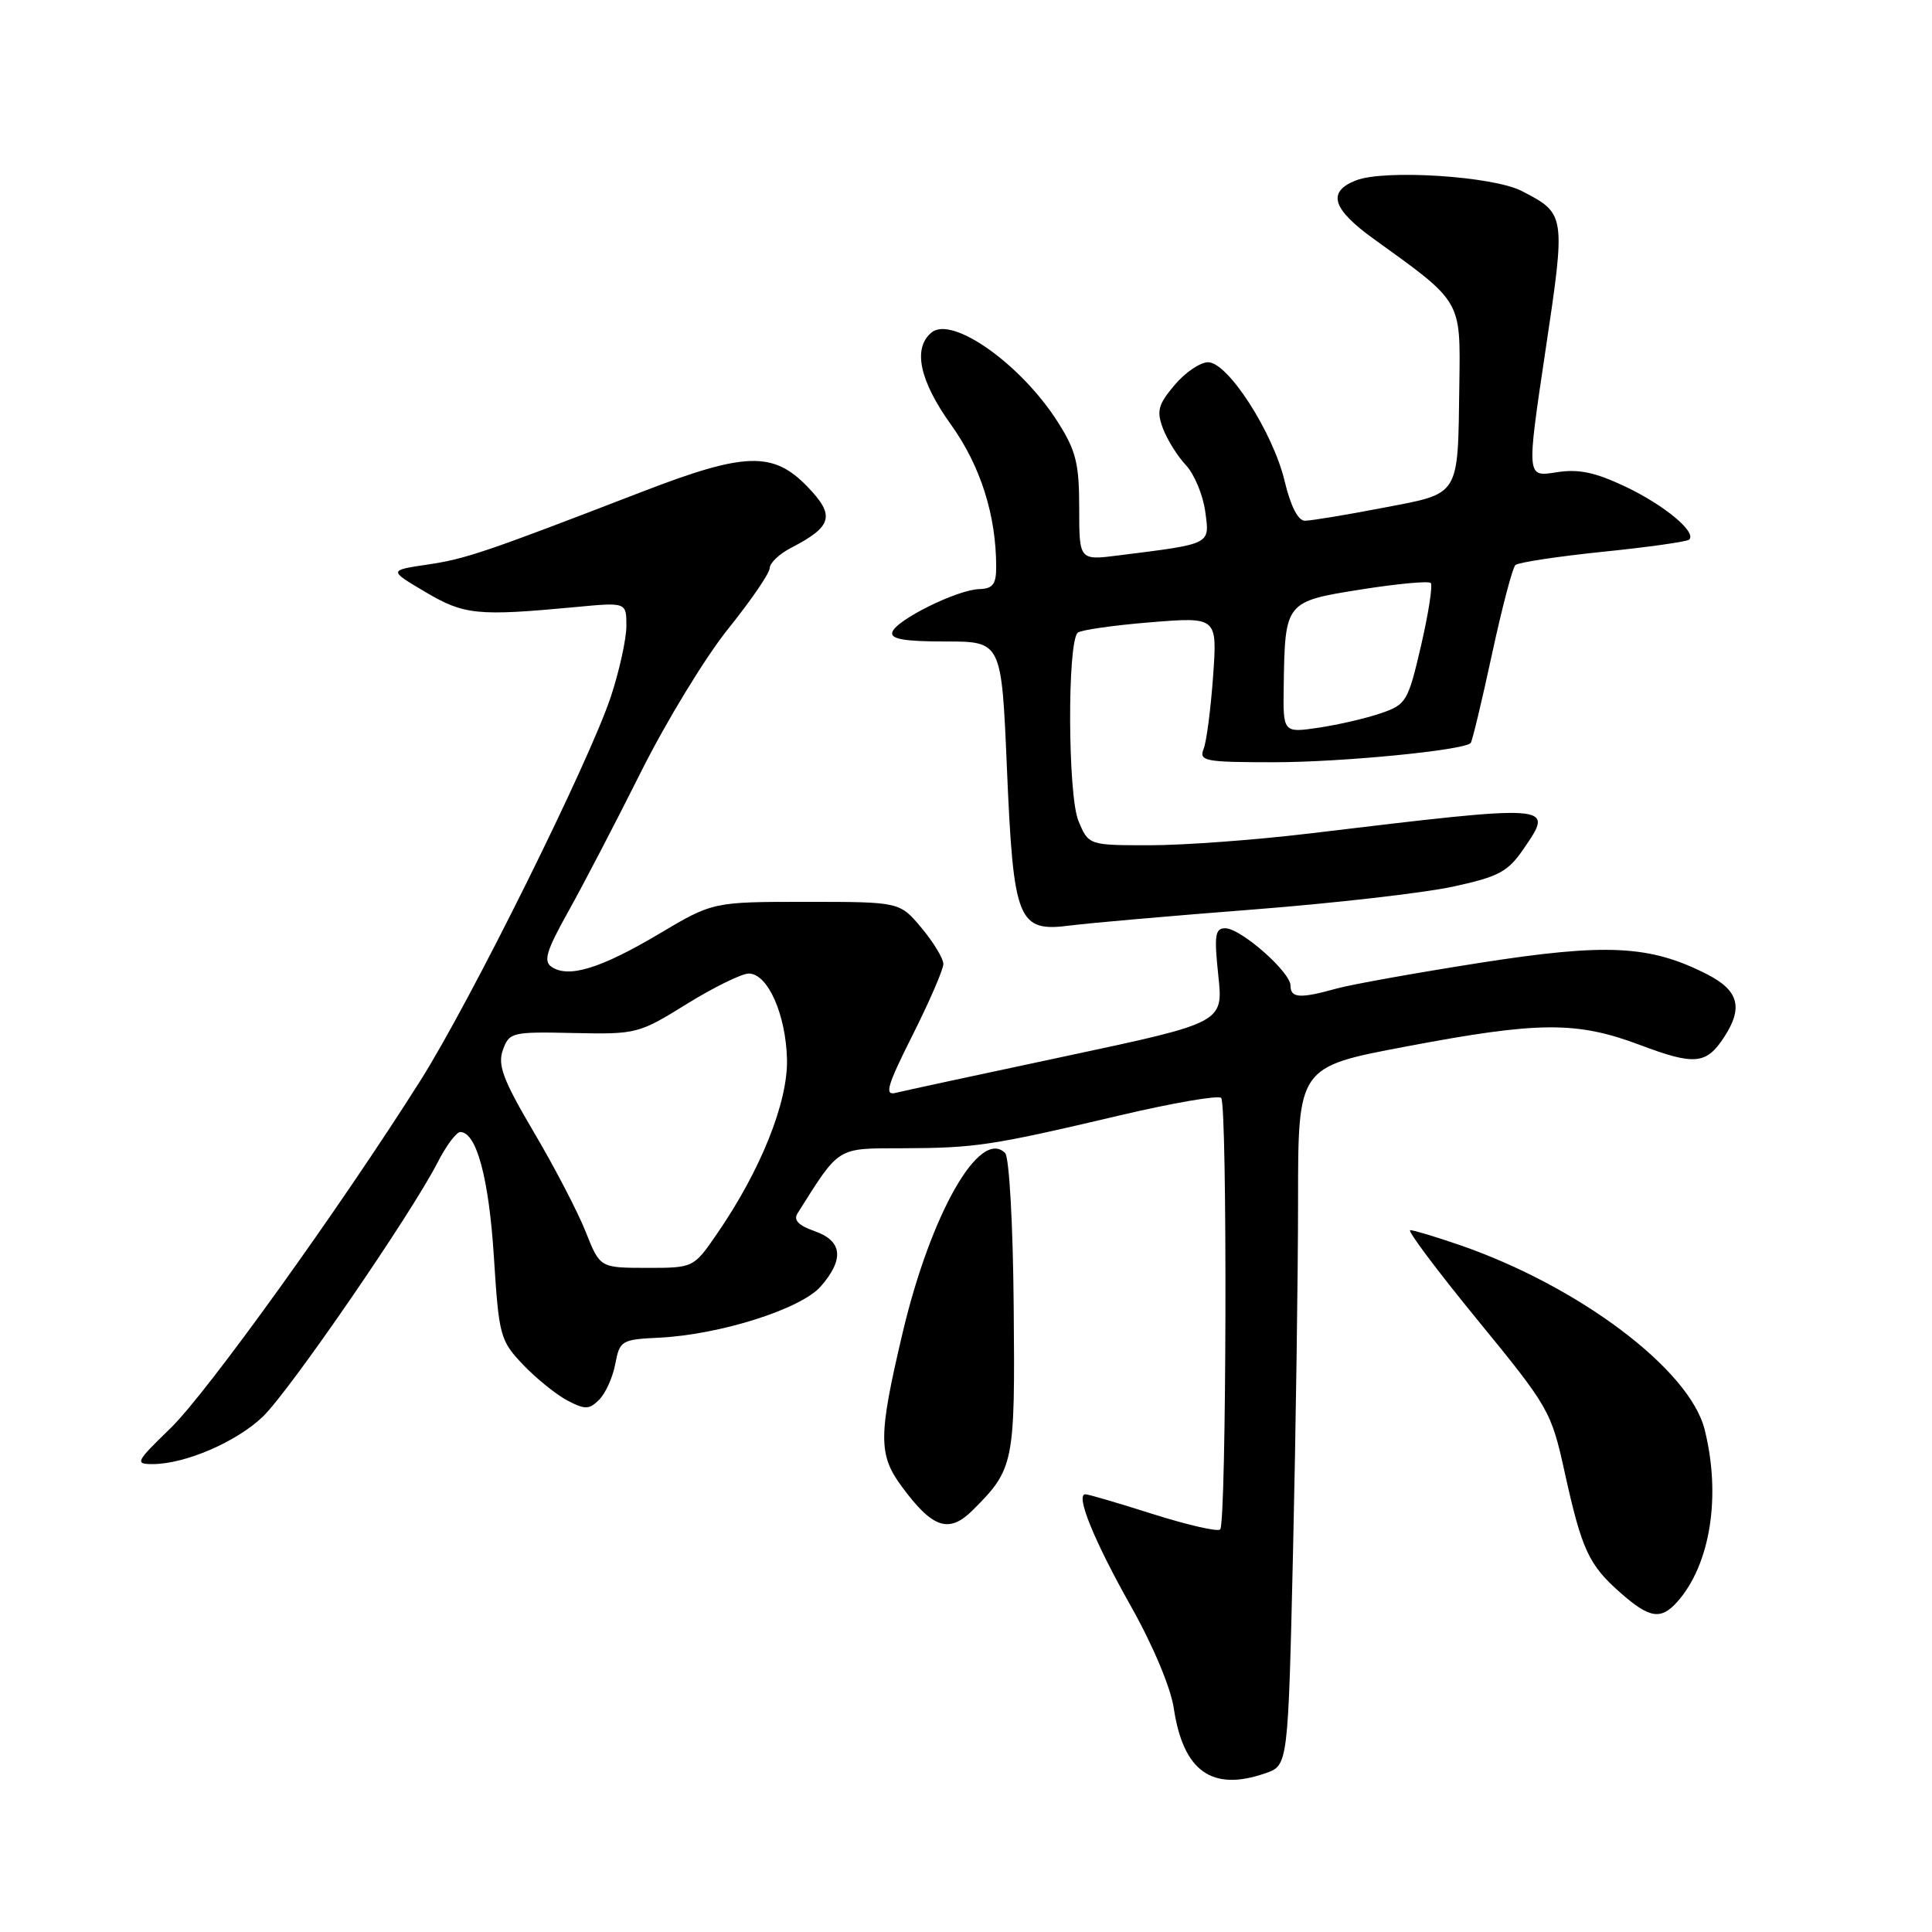 <?xml version="1.0" encoding="UTF-8" standalone="no"?>
<!DOCTYPE svg PUBLIC "-//W3C//DTD SVG 1.1//EN" "http://www.w3.org/Graphics/SVG/1.1/DTD/svg11.dtd" >
<svg xmlns="http://www.w3.org/2000/svg" xmlns:xlink="http://www.w3.org/1999/xlink" version="1.1" viewBox="0 0 256 256">
 <g >
 <path fill="currentColor"
d=" M 167.69 234.96 C 170.68 233.92 170.68 233.92 171.34 205.30 C 171.70 189.55 172.00 168.73 172.00 159.02 C 172.00 141.37 172.00 141.37 186.25 138.68 C 203.92 135.33 208.91 135.30 217.35 138.48 C 224.54 141.19 226.09 141.04 228.44 137.45 C 231.01 133.53 230.40 131.24 226.20 129.10 C 218.64 125.24 212.91 124.95 196.10 127.58 C 187.63 128.91 179.08 130.44 177.10 130.99 C 172.25 132.34 171.00 132.26 171.00 130.60 C 171.00 128.80 164.41 123.00 162.35 123.00 C 161.00 123.00 160.87 123.94 161.43 129.25 C 162.10 135.50 162.10 135.50 141.30 139.93 C 129.86 142.36 119.68 144.56 118.67 144.81 C 117.16 145.19 117.56 143.85 120.92 137.16 C 123.16 132.70 125.00 128.45 125.00 127.73 C 125.00 127.01 123.70 124.87 122.11 122.96 C 119.22 119.50 119.22 119.50 106.84 119.50 C 94.46 119.50 94.46 119.50 87.28 123.77 C 79.62 128.31 75.36 129.63 73.11 128.13 C 71.97 127.38 72.38 126.02 75.29 120.80 C 77.26 117.28 81.61 108.93 84.96 102.23 C 88.31 95.54 93.51 87.01 96.52 83.28 C 99.52 79.55 101.98 75.95 101.99 75.28 C 101.99 74.60 103.27 73.39 104.82 72.59 C 110.32 69.75 110.70 68.32 106.96 64.46 C 102.44 59.79 98.70 59.91 85.19 65.12 C 64.23 73.21 61.71 74.06 56.64 74.81 C 51.50 75.57 51.50 75.57 56.36 78.44 C 61.50 81.49 63.27 81.66 76.25 80.44 C 83.00 79.80 83.00 79.80 83.00 82.93 C 83.00 84.65 82.08 88.86 80.95 92.28 C 78.11 100.89 62.35 132.67 55.72 143.16 C 45.00 160.12 27.42 184.57 22.59 189.25 C 17.99 193.71 17.84 194.00 20.22 194.00 C 24.52 194.00 31.33 191.07 34.83 187.71 C 38.38 184.30 54.51 160.83 57.98 154.04 C 59.11 151.82 60.47 150.00 60.99 150.00 C 63.13 150.00 64.78 156.10 65.44 166.50 C 66.11 177.07 66.27 177.63 69.32 180.84 C 71.07 182.67 73.71 184.80 75.19 185.58 C 77.53 186.80 78.07 186.79 79.40 185.46 C 80.24 184.62 81.20 182.49 81.53 180.72 C 82.12 177.63 82.35 177.49 87.33 177.25 C 95.38 176.86 106.14 173.45 108.75 170.46 C 111.90 166.85 111.63 164.42 107.93 163.13 C 105.80 162.38 105.11 161.67 105.68 160.77 C 111.32 151.84 110.77 152.17 119.63 152.15 C 129.25 152.12 131.42 151.79 148.31 147.81 C 155.36 146.15 161.43 145.10 161.81 145.48 C 162.65 146.33 162.52 201.81 161.68 202.66 C 161.35 202.99 157.35 202.07 152.79 200.63 C 148.23 199.18 144.19 197.99 143.82 198.00 C 142.46 198.00 144.96 204.15 149.84 212.81 C 152.76 217.99 155.12 223.60 155.53 226.34 C 156.79 234.73 160.60 237.43 167.69 234.96 Z  M 222.25 212.25 C 226.64 207.31 228.08 198.19 225.87 189.41 C 223.87 181.44 209.18 170.40 193.35 164.95 C 190.23 163.88 187.32 163.00 186.86 163.00 C 186.41 163.00 190.42 168.35 195.77 174.89 C 205.27 186.50 205.54 186.97 207.34 195.14 C 209.60 205.38 210.52 207.37 214.75 211.08 C 218.58 214.45 220.08 214.68 222.25 212.25 Z  M 128.93 200.07 C 134.37 194.63 134.51 193.91 134.32 173.16 C 134.23 162.25 133.73 153.33 133.18 152.78 C 129.83 149.43 123.34 160.81 119.61 176.57 C 116.37 190.29 116.36 192.74 119.50 196.99 C 123.59 202.54 125.75 203.25 128.93 200.07 Z  M 166.00 120.52 C 176.72 119.69 188.65 118.32 192.50 117.49 C 198.62 116.16 199.80 115.53 201.91 112.44 C 205.95 106.52 206.15 106.53 173.51 110.44 C 166.36 111.30 156.85 112.00 152.38 112.00 C 144.24 112.00 144.24 112.00 142.89 108.75 C 141.49 105.36 141.41 85.15 142.80 83.84 C 143.18 83.48 147.51 82.86 152.40 82.46 C 161.30 81.74 161.30 81.74 160.74 89.62 C 160.43 93.95 159.87 98.29 159.48 99.25 C 158.85 100.85 159.67 101.00 168.82 101.00 C 177.75 101.00 193.89 99.43 194.87 98.46 C 195.07 98.26 196.33 93.01 197.67 86.80 C 199.01 80.58 200.42 75.21 200.80 74.87 C 201.19 74.52 206.41 73.73 212.42 73.11 C 218.42 72.50 223.56 71.77 223.83 71.50 C 224.83 70.50 220.52 66.92 215.37 64.48 C 211.29 62.55 209.15 62.11 206.17 62.59 C 202.28 63.21 202.28 63.21 204.76 46.60 C 207.49 28.38 207.48 28.33 201.64 25.31 C 197.83 23.34 183.47 22.42 179.68 23.90 C 175.82 25.41 176.51 27.68 182.00 31.64 C 193.76 40.10 193.52 39.68 193.37 50.90 C 193.16 66.00 193.59 65.31 183.19 67.30 C 178.32 68.24 173.69 69.00 172.90 69.00 C 172.00 69.00 171.01 67.06 170.23 63.78 C 168.69 57.30 162.71 48.00 160.08 48.00 C 159.03 48.00 157.03 49.36 155.63 51.03 C 153.45 53.61 153.23 54.47 154.10 56.78 C 154.67 58.28 156.04 60.47 157.15 61.65 C 158.26 62.84 159.40 65.59 159.70 67.77 C 160.29 72.20 160.64 72.03 148.25 73.59 C 143.00 74.26 143.00 74.26 143.00 67.32 C 143.00 61.43 142.58 59.72 140.17 55.93 C 135.31 48.27 126.17 41.79 123.43 44.06 C 120.92 46.14 121.83 50.44 126.02 56.28 C 129.93 61.74 132.00 68.28 132.00 75.14 C 132.00 77.42 131.55 78.01 129.75 78.06 C 126.84 78.14 118.77 82.13 118.24 83.75 C 117.94 84.67 119.77 85.00 125.27 85.00 C 132.71 85.00 132.71 85.00 133.42 101.75 C 134.29 122.15 134.85 123.54 141.85 122.63 C 144.41 122.30 155.28 121.35 166.00 120.52 Z  M 77.62 163.25 C 76.59 160.64 73.50 154.69 70.75 150.04 C 66.66 143.10 65.92 141.14 66.63 139.14 C 67.47 136.79 67.82 136.70 76.00 136.88 C 84.32 137.06 84.64 136.98 91.00 133.03 C 94.58 130.82 98.28 129.00 99.22 129.00 C 101.73 129.00 104.14 134.42 104.28 140.38 C 104.41 146.05 100.79 155.09 95.01 163.48 C 91.90 168.00 91.90 168.00 85.70 168.00 C 79.50 167.99 79.50 167.99 77.62 163.25 Z  M 170.10 90.81 C 170.27 79.75 170.31 79.70 180.33 78.11 C 185.13 77.35 189.30 76.96 189.58 77.25 C 189.86 77.53 189.29 81.26 188.30 85.53 C 186.58 92.93 186.34 93.36 183.00 94.50 C 181.07 95.17 177.36 96.03 174.75 96.42 C 170.00 97.12 170.00 97.12 170.10 90.81 Z "/>
</g>
</svg>